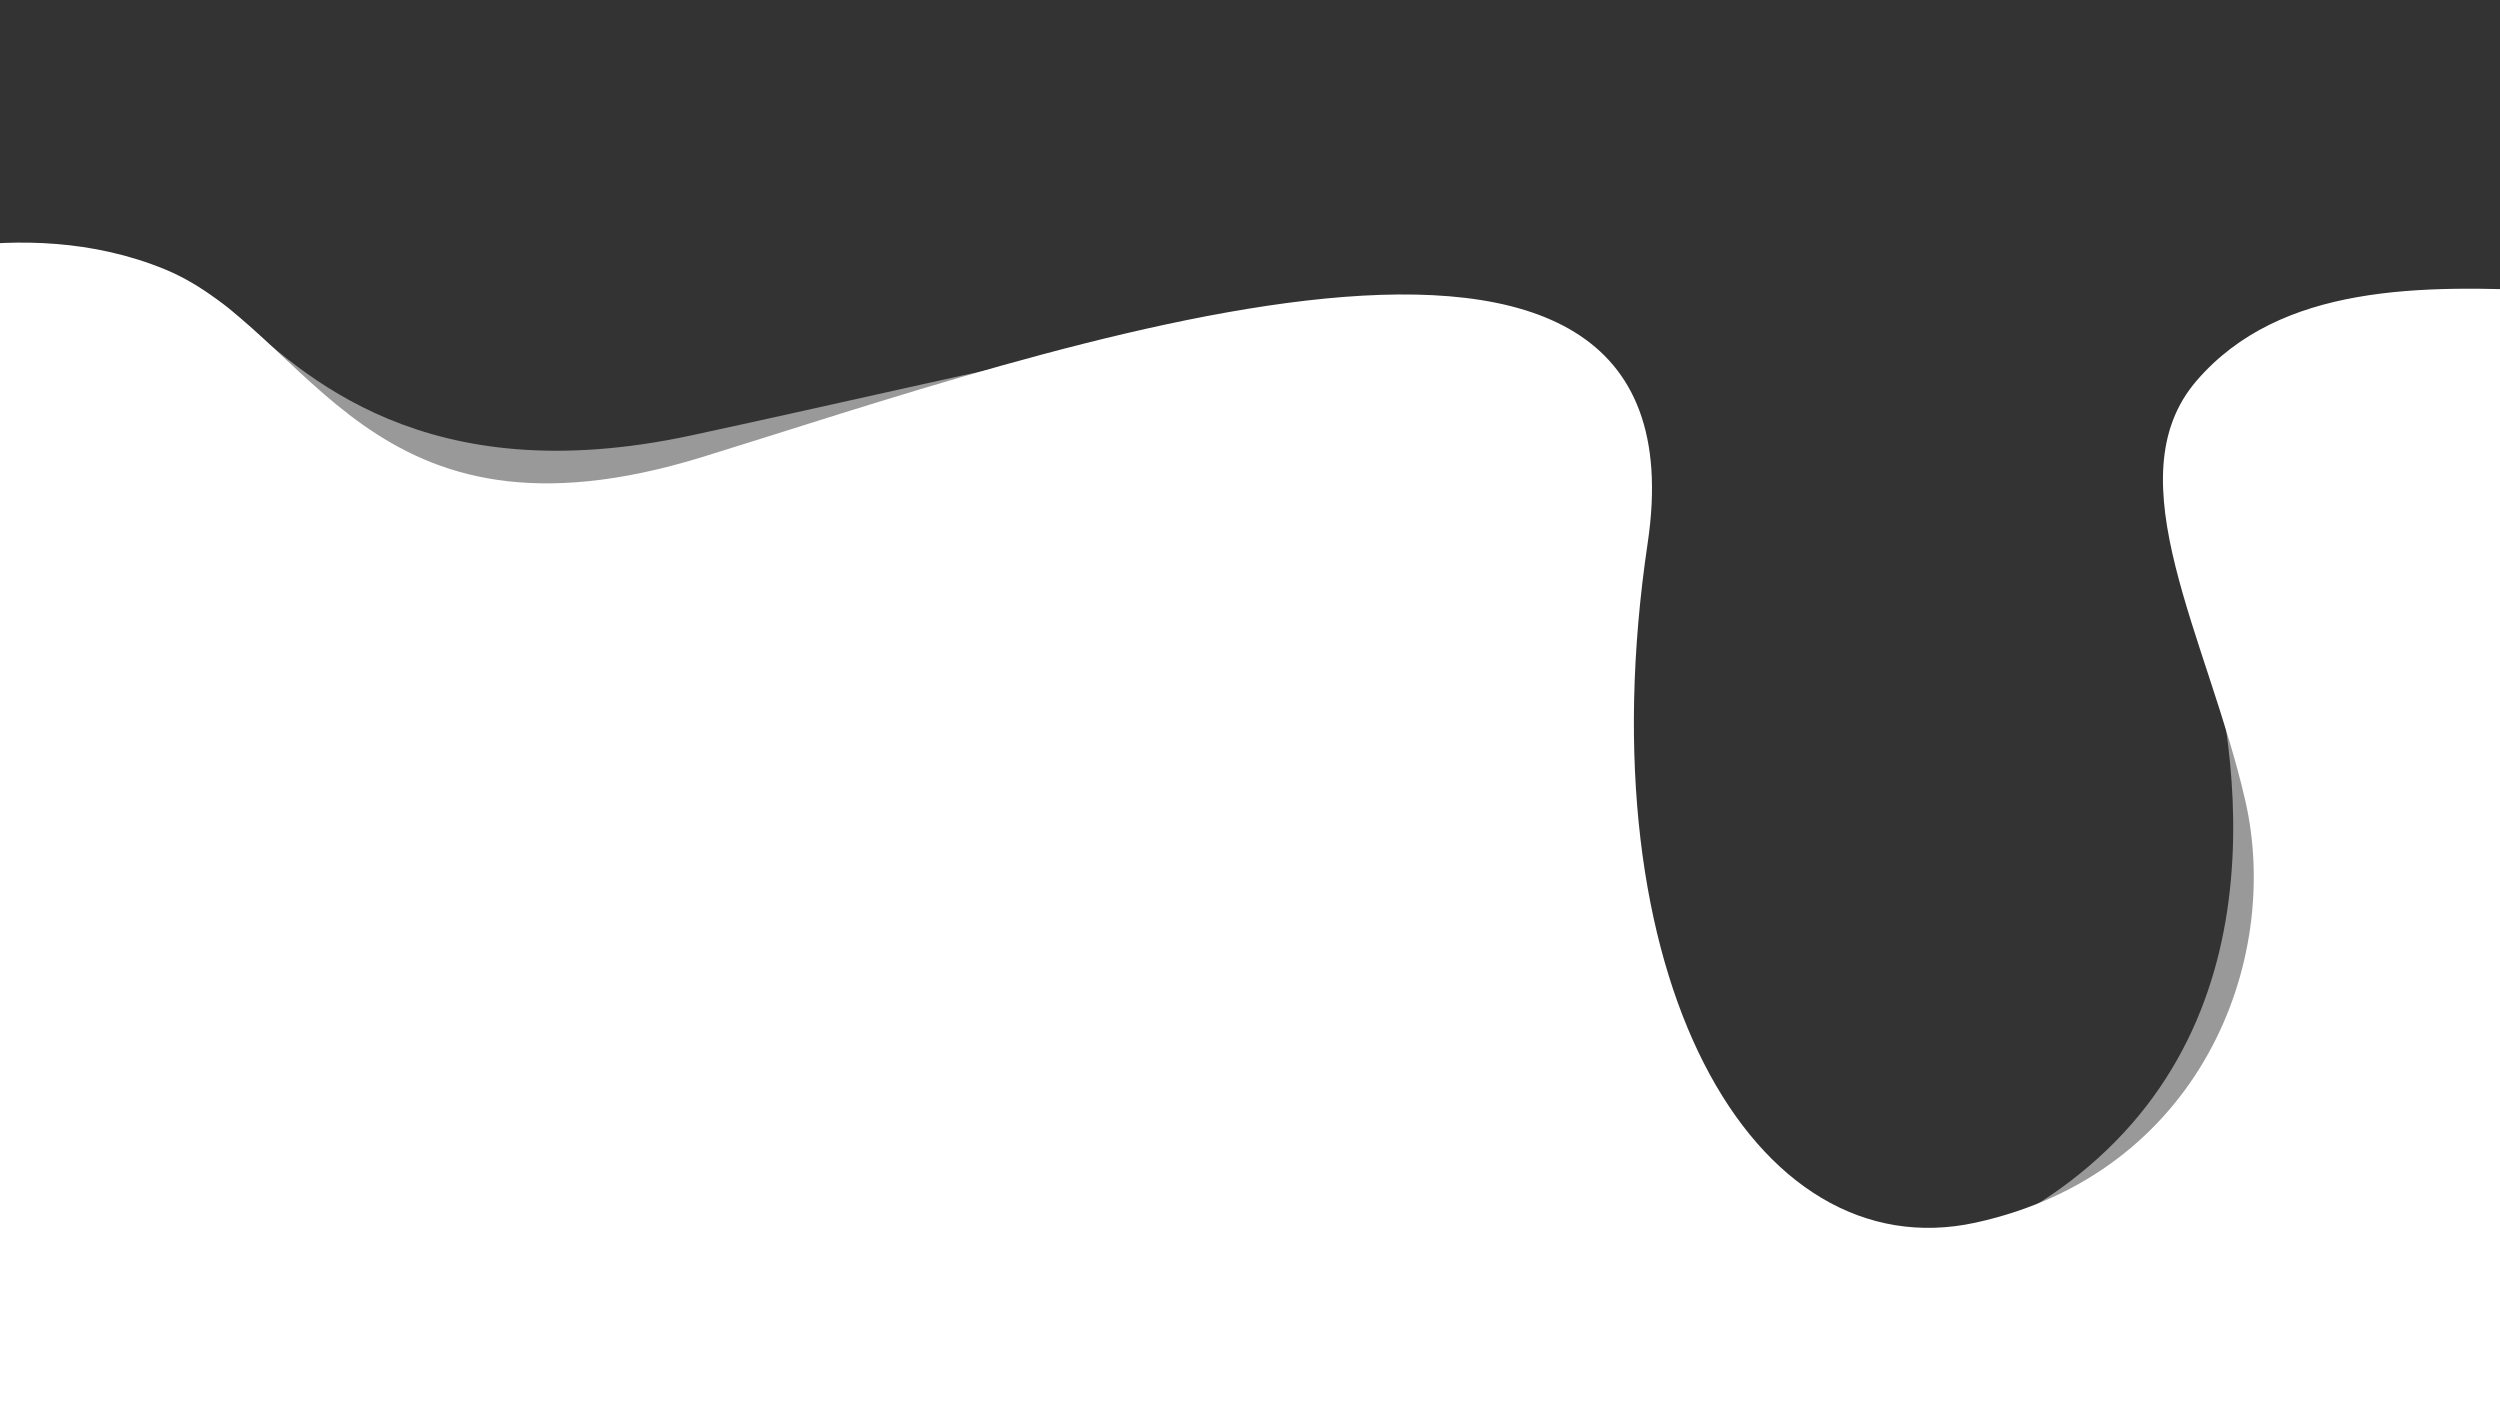 <?xml version="1.0" encoding="utf-8"?>
<!-- Generator: Adobe Illustrator 17.0.0, SVG Export Plug-In . SVG Version: 6.00 Build 0)  -->
<!DOCTYPE svg PUBLIC "-//W3C//DTD SVG 1.1//EN" "http://www.w3.org/Graphics/SVG/1.1/DTD/svg11.dtd">
<svg version="1.1" xmlns="http://www.w3.org/2000/svg" xmlns:xlink="http://www.w3.org/1999/xlink" x="0px" y="0px" width="1920px"
	 height="1080px" viewBox="0 0 1920 1080" enable-background="new 0 0 1920 1080" xml:space="preserve">
<rect x="0" y="0" width="1920" height="1080" fill="#333333" stroke="none"/>
<g id="bg_x5F__x5F_" display="none">
	
		<rect x="-29.268" y="-27.122" display="inline" fill="#D5584D" stroke="#000000" stroke-miterlimit="10" width="1965.854" height="1123.171"/>
</g>
<g id="shape_x5F_botto">
	<path id="shape_x5F_bottom" opacity="0.5" fill="#FFFFFF" d="M1700.781,278.123l-38.048,115.06c0,0,333.157,718.26-680.793,604.266
		s334.483,52.497,334.483,52.497l370.481-25.499l124.494-185.991V540L1700.781,278.123"/>
</g>
<g id="shape_x5F_top">
	<path id="shape_x5F_top_1_" opacity="0.5" fill="#FFFFFF" d="M-21.727,188.399c0,0,147.32,2.725,200.872,51.31
		s146.99,138.614,351.318,94.772s526.474-122.994,356.982-53.997S524.463,491.973,524.463,491.973l-365.982-43.498L-21.727,274.484
		V188.399"/>
</g>
<g id="shape_x5F__x5F_main">
	<path id="shape_x5F_main" fill="#FFFFFF" d="M-105.505,206.988c0,0,119.994-46.498,232.488,0S281.475,430.477,539.462,350.98
		s775.461-266.987,725.964,65.997c-49.498,332.983,80.996,559.472,251.987,521.974s235.488-199.49,206.99-323.984
		c-28.499-124.494-101.995-247.488-37.498-322.484s173.991-73.496,272.986-68.997s6,908.955,6,908.955l-2026.399-36.393
		L-105.505,206.988z"/>
	<g>
	</g>
	<g>
	</g>
	<g>
	</g>
	<g>
	</g>
	<g>
	</g>
	<g>
	</g>
</g>
</svg>
